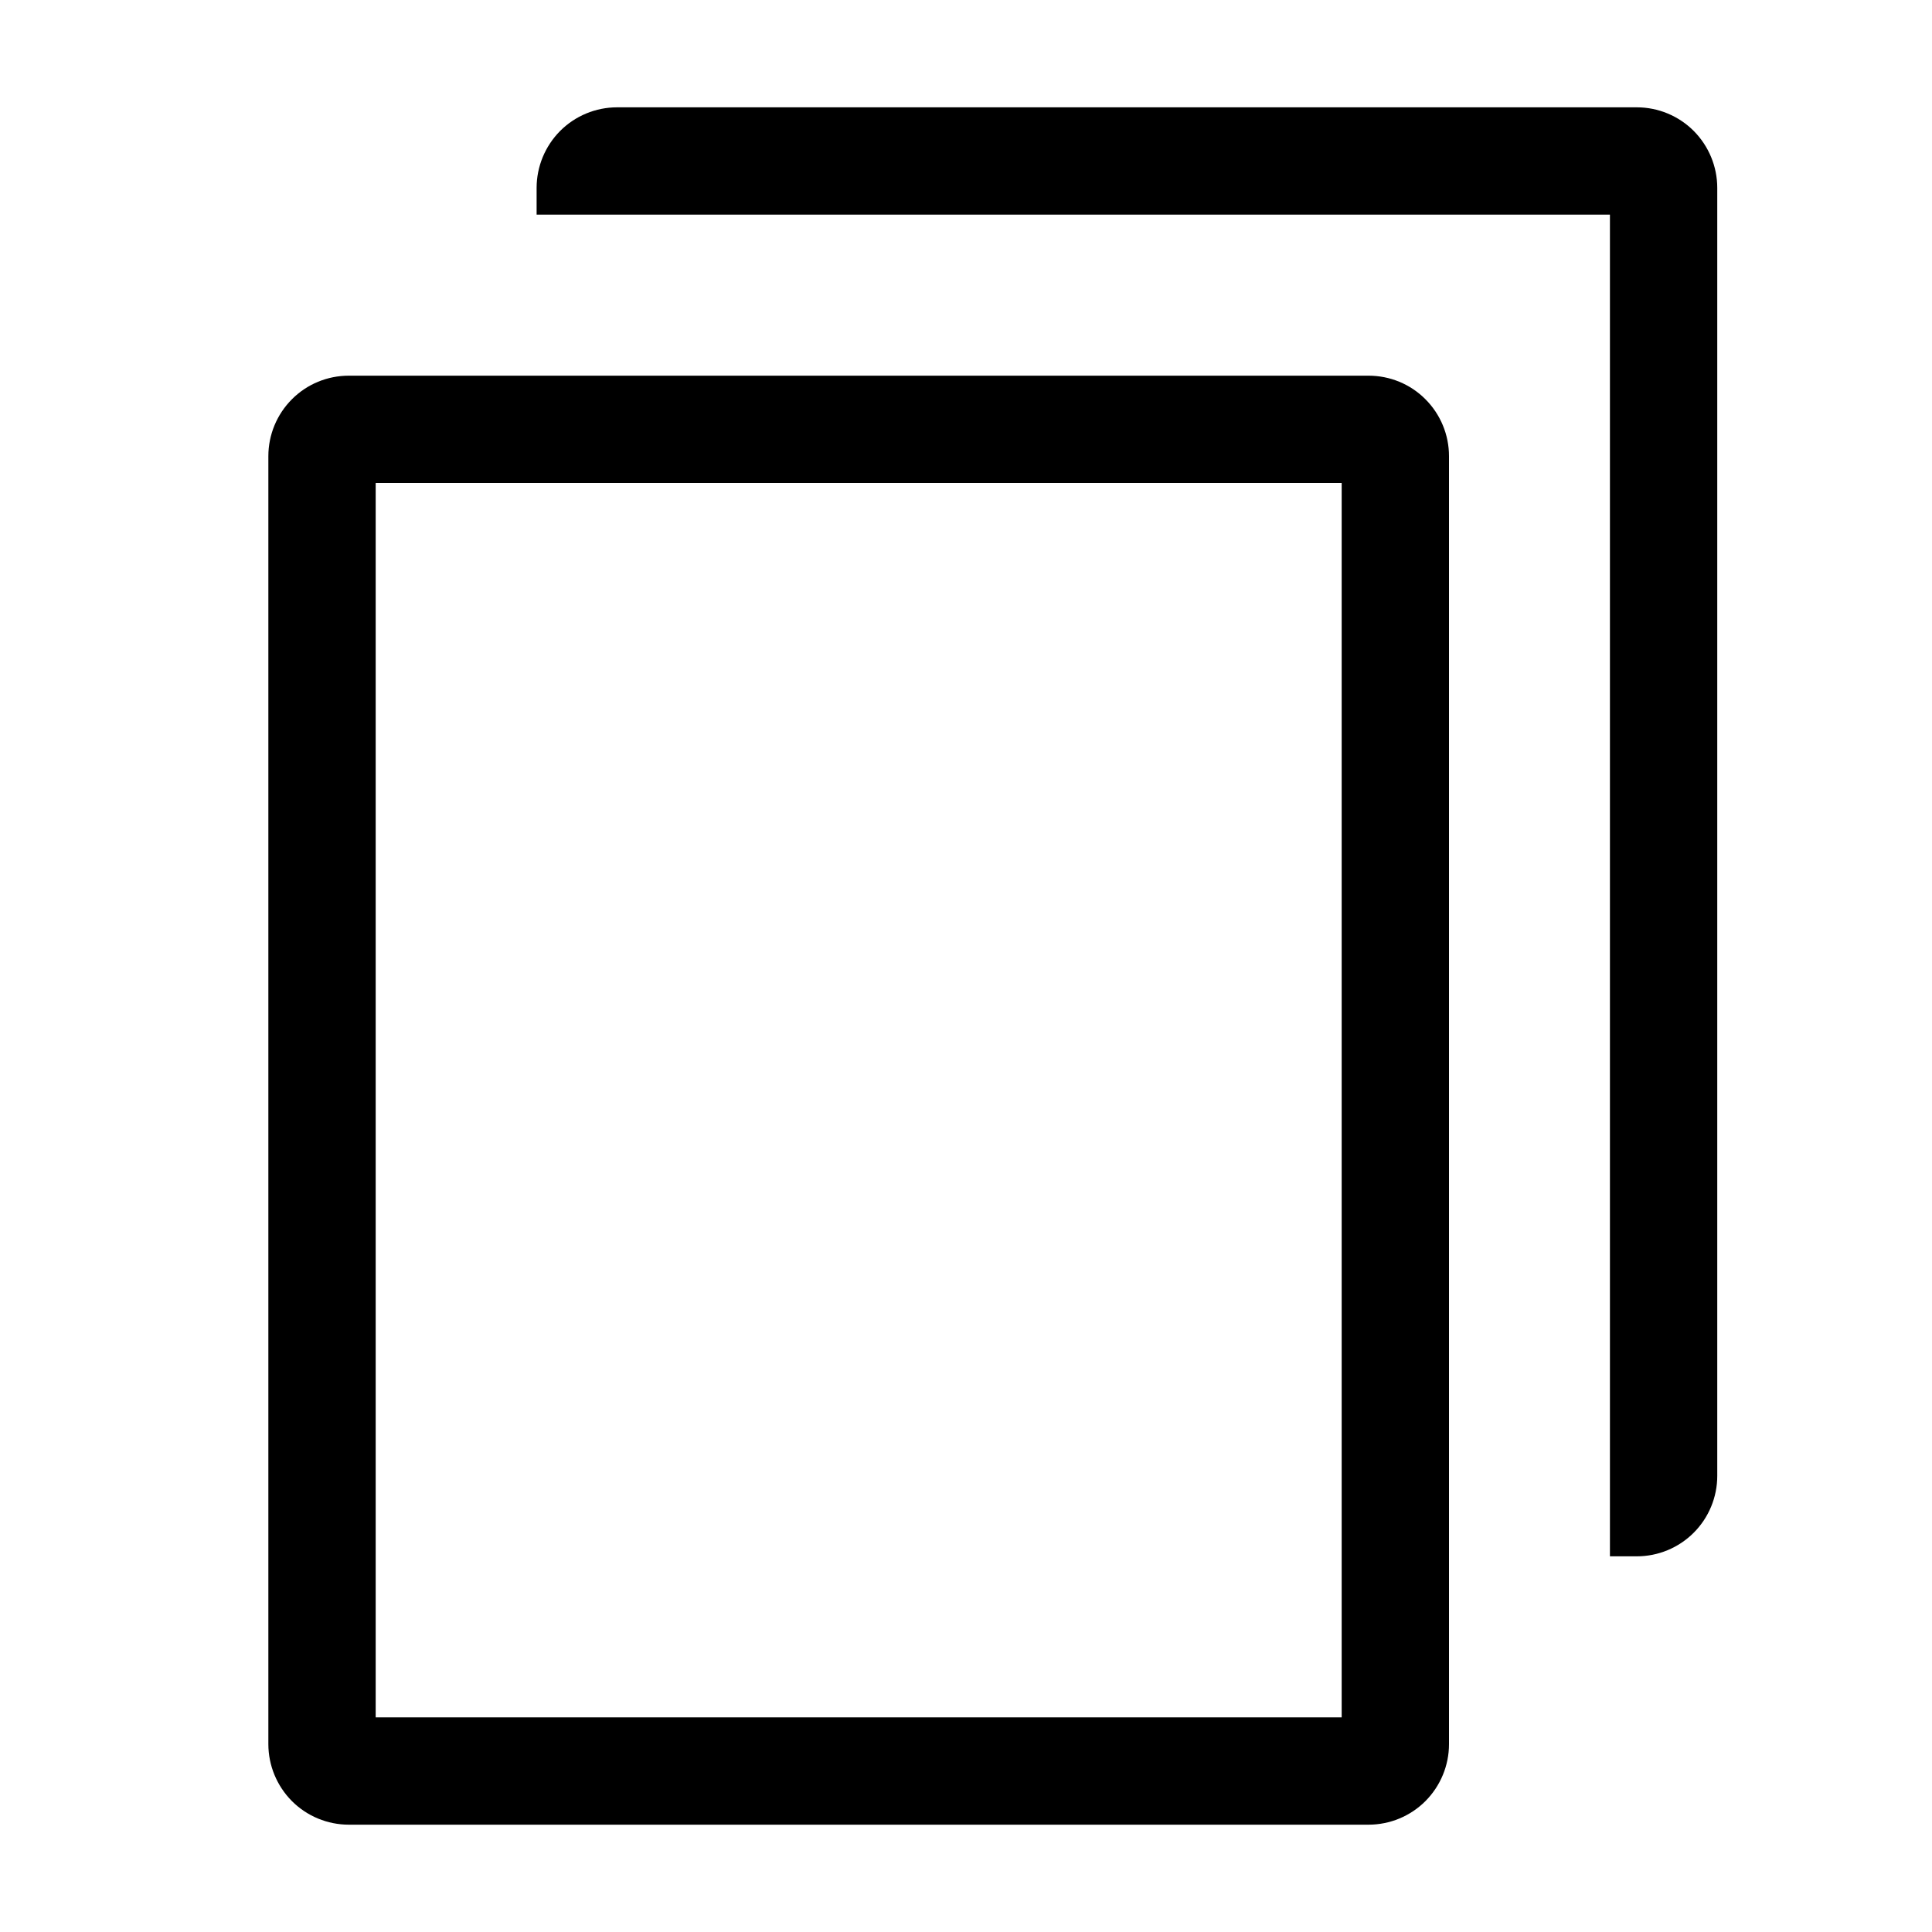<svg width="20" height="20" viewBox="0 0 20 20" xmlns="http://www.w3.org/2000/svg">
<path d="M3.611 3.889H14.167C14.388 3.889 14.6 3.976 14.756 4.133C14.912 4.289 15 4.501 15 4.722V18.055C15 18.276 14.912 18.488 14.756 18.645C14.6 18.801 14.388 18.889 14.167 18.889H3.611C3.39 18.889 3.178 18.801 3.022 18.645C2.866 18.488 2.778 18.276 2.778 18.055V4.722C2.778 4.501 2.866 4.289 3.022 4.133C3.178 3.976 3.39 3.889 3.611 3.889ZM3.889 17.778H13.889V5H3.889V17.778Z" />
<path d="M5.555 1.945C5.555 1.724 5.643 1.512 5.799 1.355C5.955 1.199 6.167 1.111 6.388 1.111H16.944C17.165 1.111 17.377 1.199 17.533 1.355C17.689 1.512 17.777 1.724 17.777 1.945V15.278C17.777 15.499 17.689 15.711 17.533 15.867C17.377 16.023 17.165 16.111 16.944 16.111H16.666V2.222H5.555V1.945Z" />
</svg>
